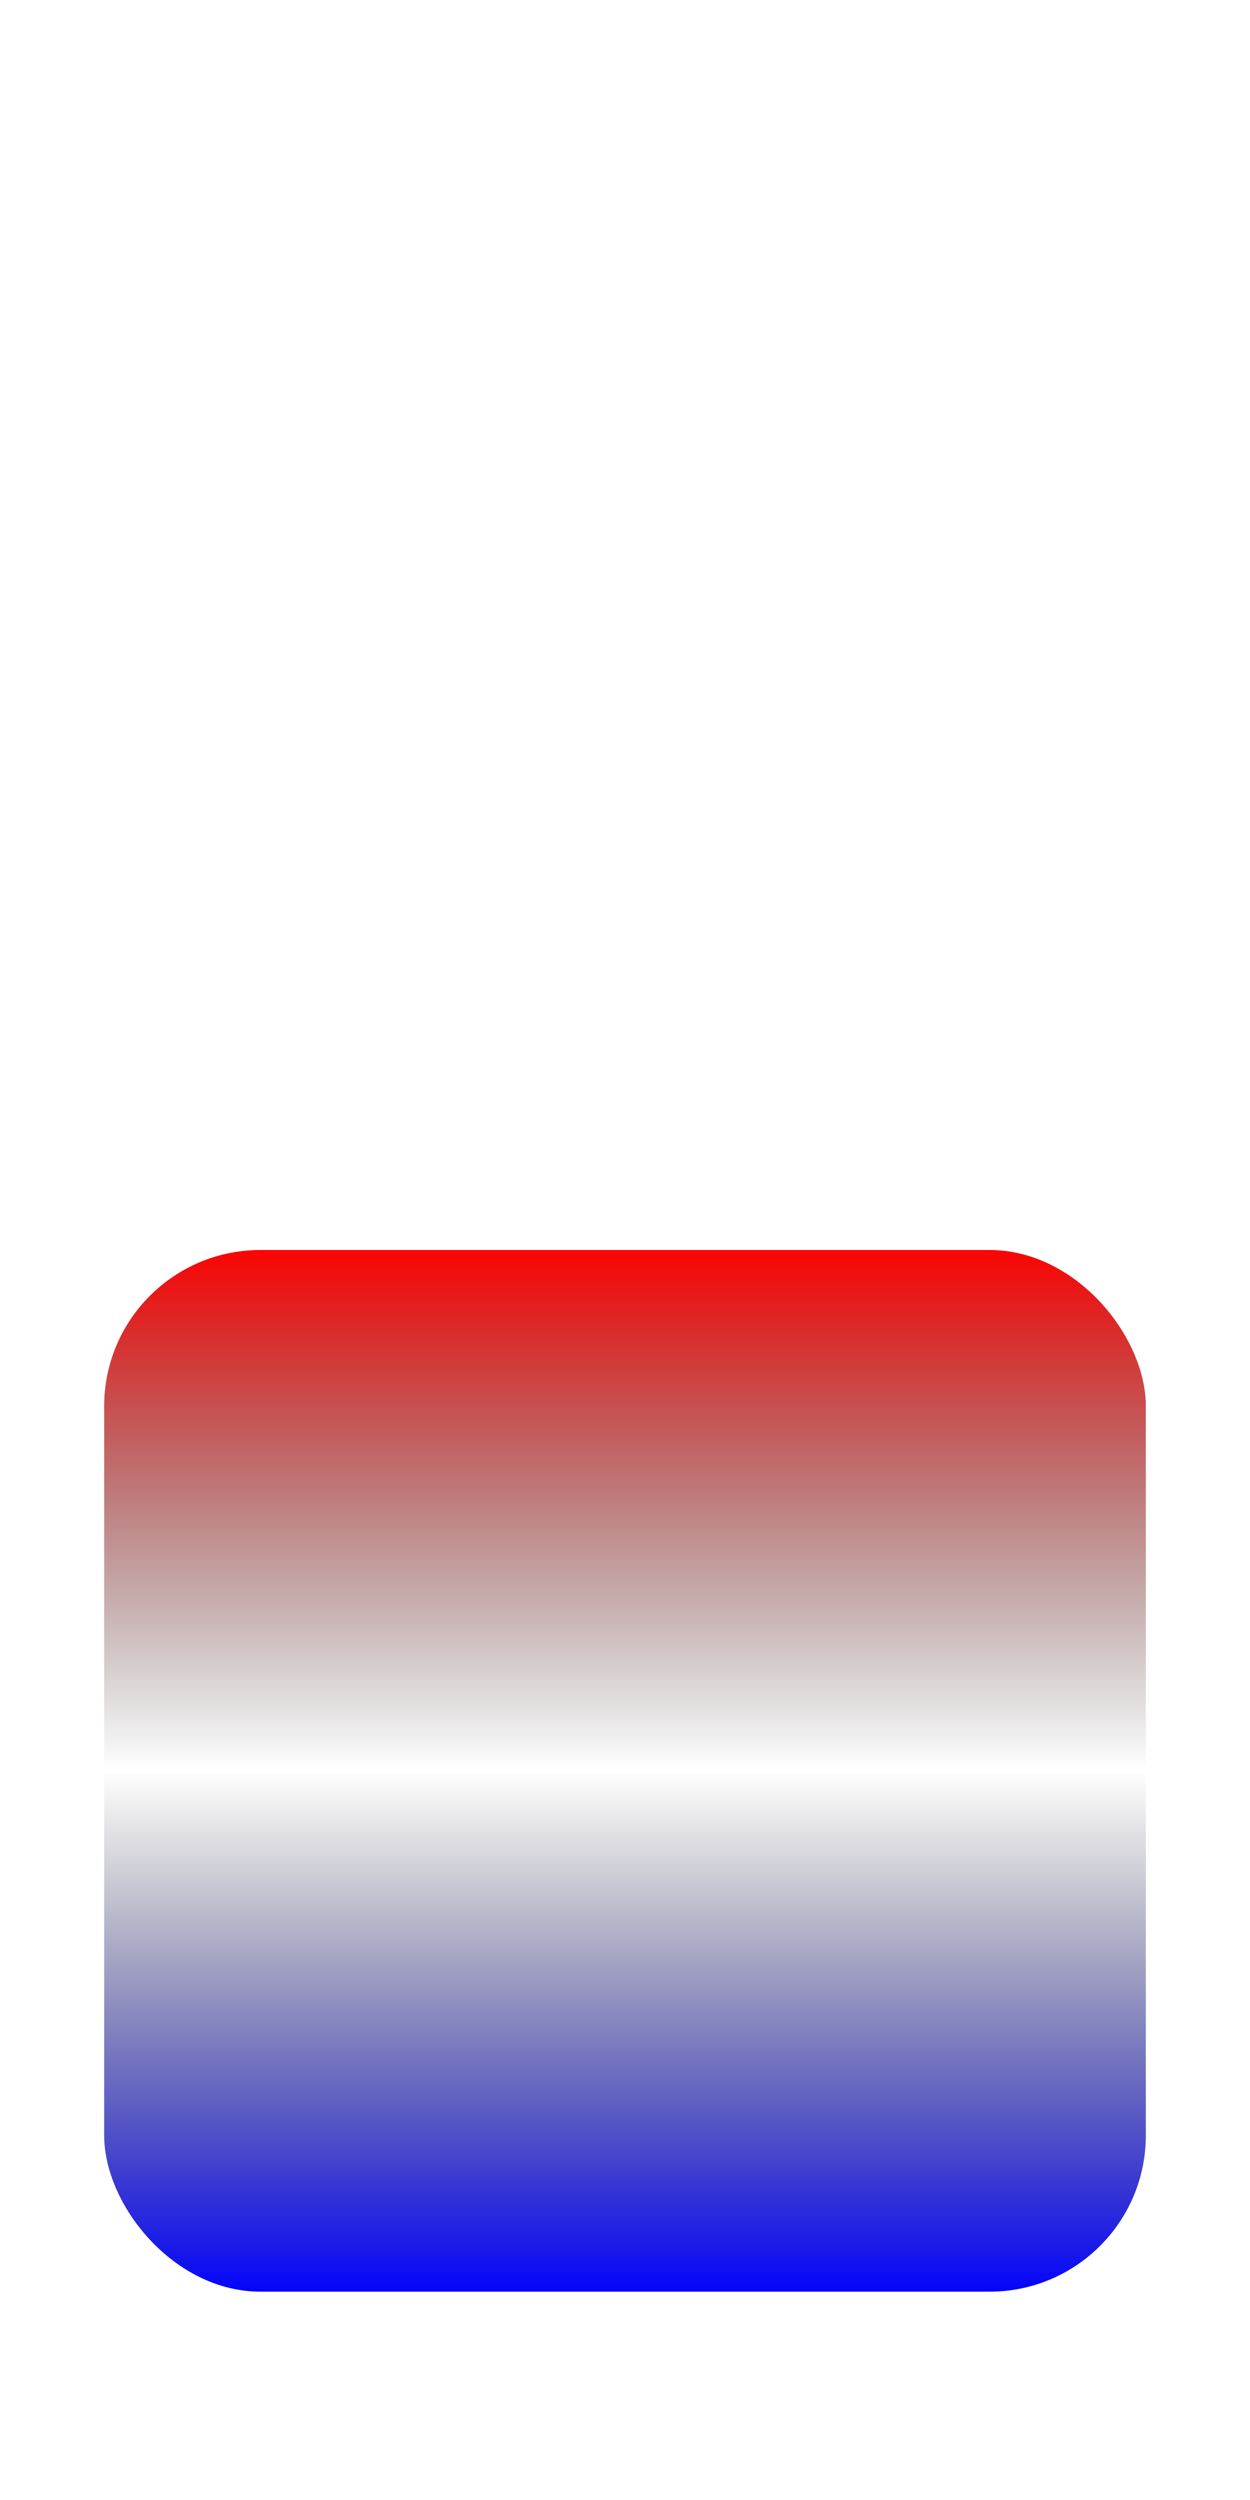<svg width="120" height="240" xmlns="http://www.w3.org/2000/svg"><defs><linearGradient id="a" x1="0" x2="0" y1="0" y2="1"><stop offset="0%" stop-color="red"/><stop offset="50%" stop-opacity="0"/><stop offset="100%" stop-color="#00f"/></linearGradient></defs><rect x="10" y="120" rx="15" ry="15" width="100" height="100" fill="url(#a)"/></svg>